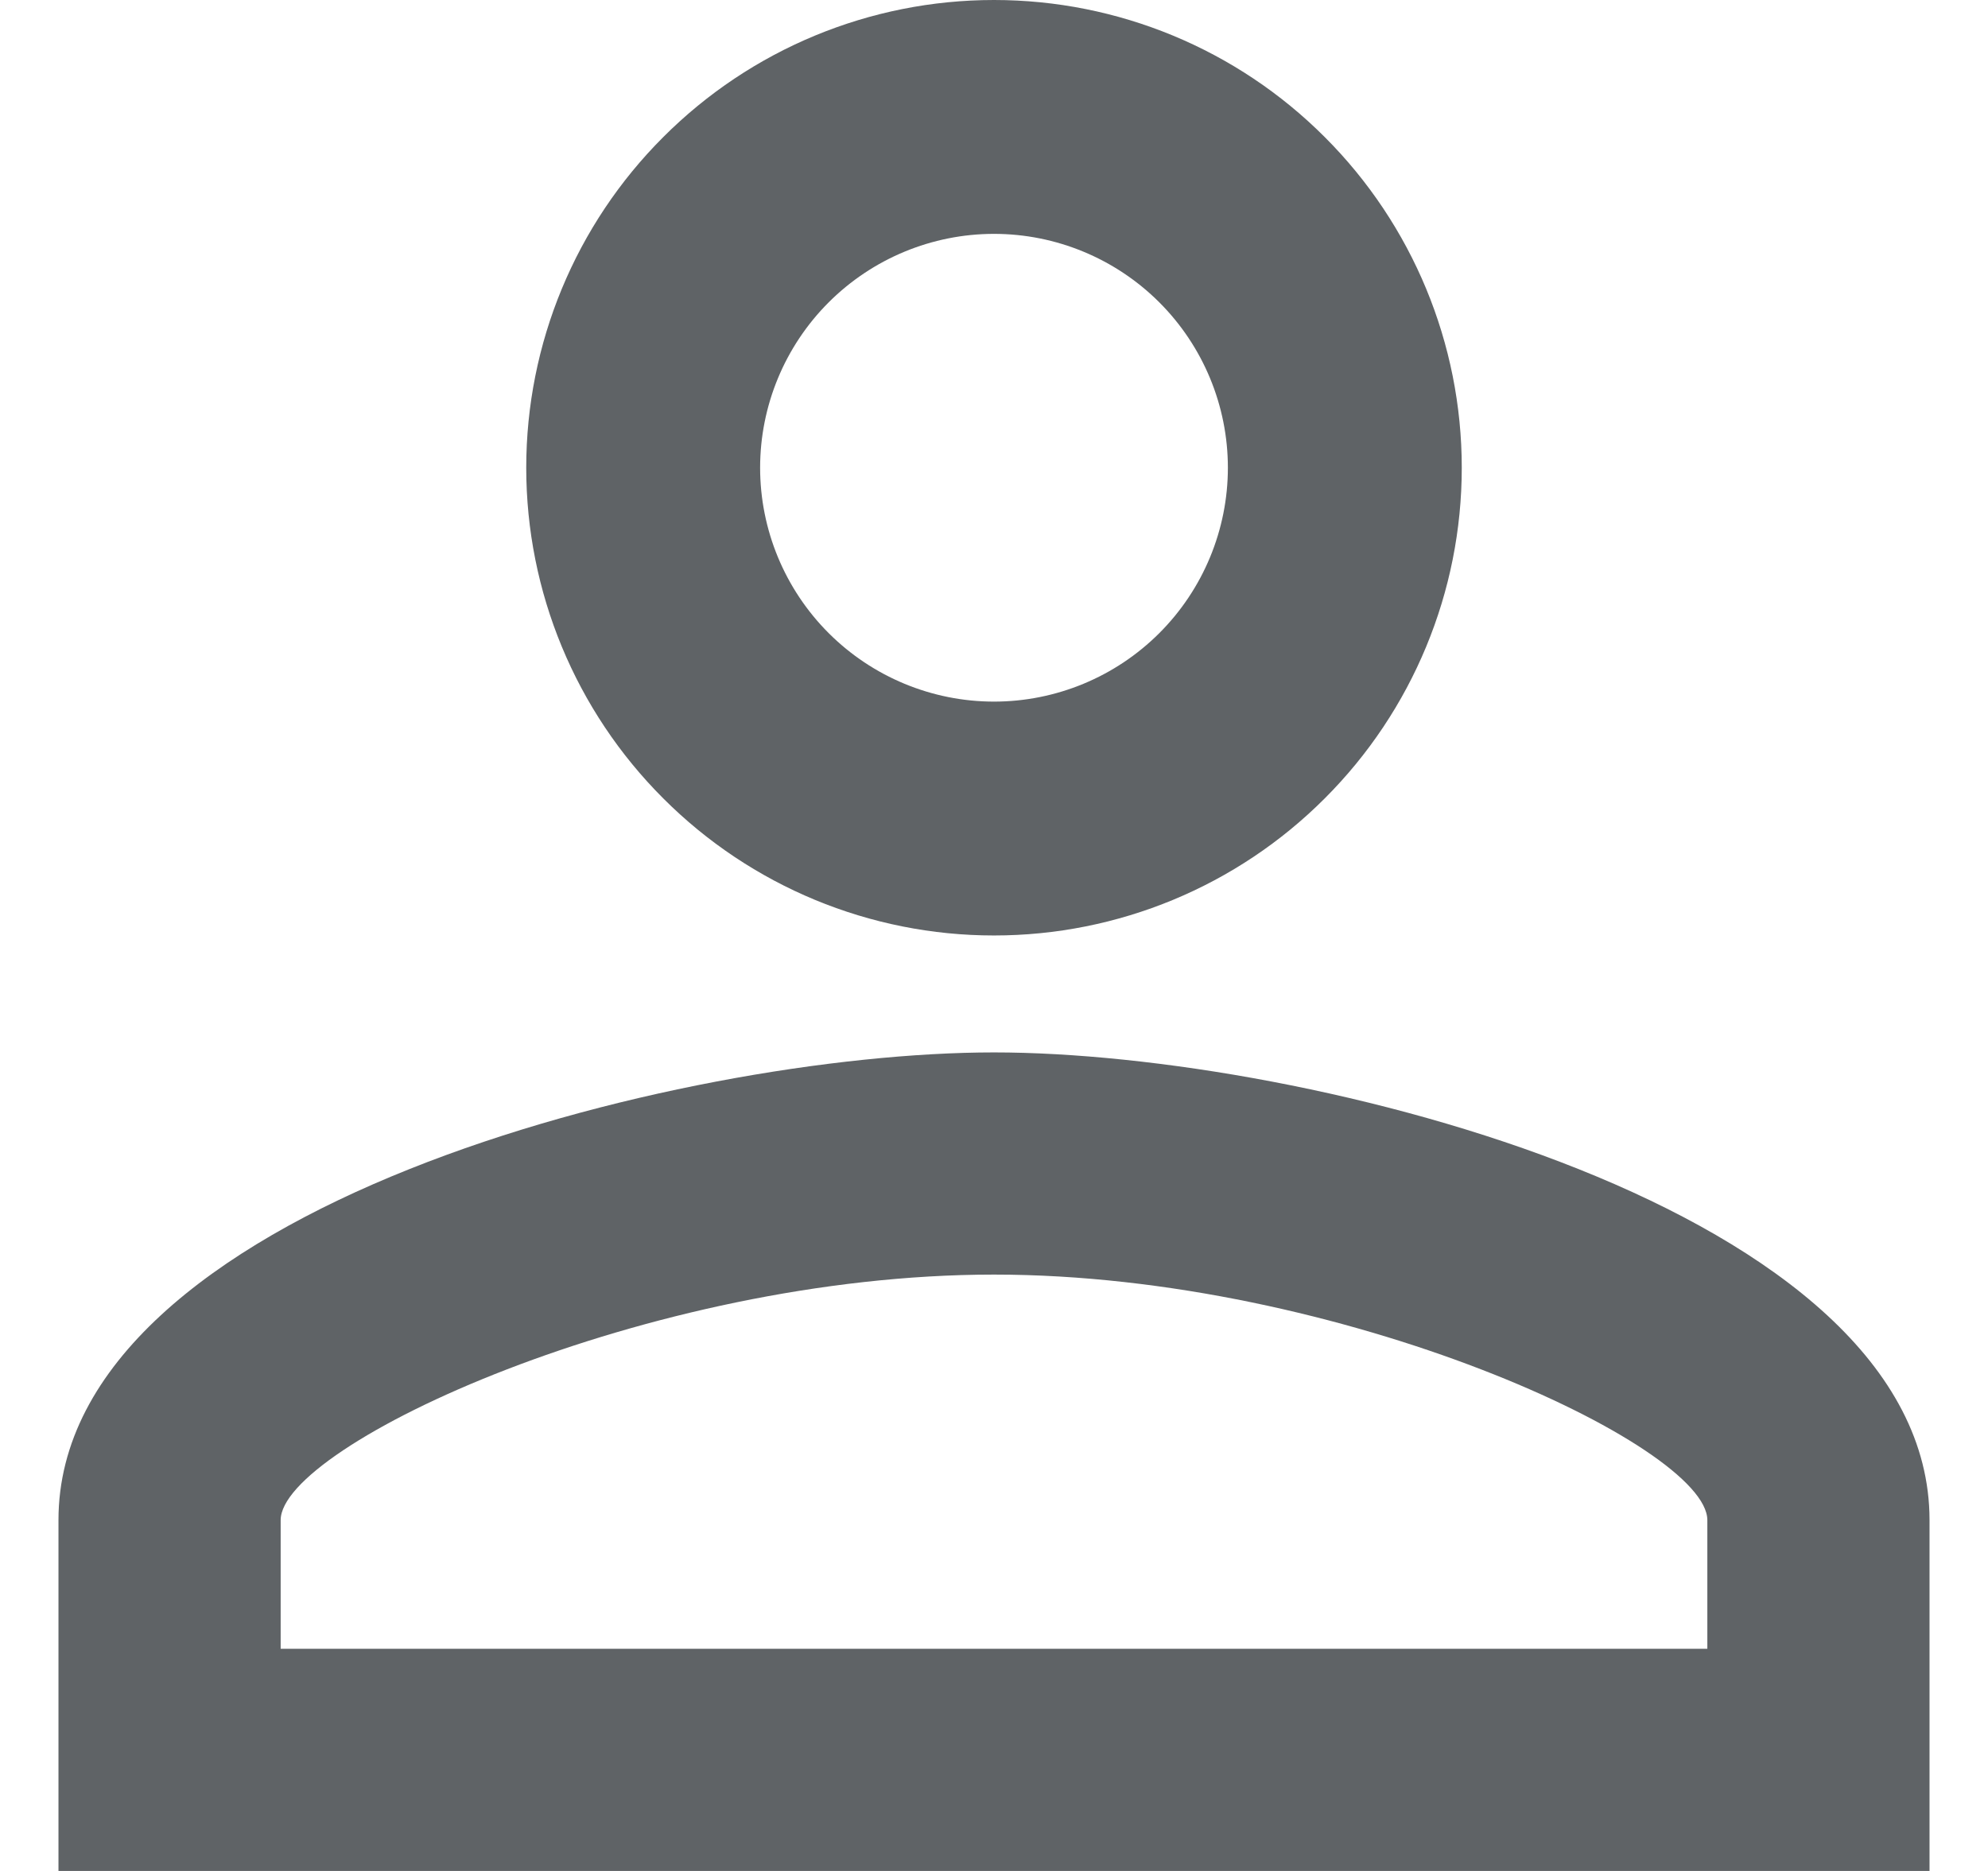 <svg width="17" height="16" viewBox="0 0 17 16" fill="none" xmlns="http://www.w3.org/2000/svg">
<path d="M8.5 0C9.561 0 10.578 0.421 11.328 1.172C12.079 1.922 12.5 2.939 12.5 4C12.5 5.061 12.079 6.078 11.328 6.828C10.578 7.579 9.561 8 8.5 8C7.439 8 6.422 7.579 5.672 6.828C4.921 6.078 4.5 5.061 4.5 4C4.5 2.939 4.921 1.922 5.672 1.172C6.422 0.421 7.439 0 8.5 0ZM8.5 2C7.97 2 7.461 2.211 7.086 2.586C6.711 2.961 6.5 3.47 6.5 4C6.5 4.53 6.711 5.039 7.086 5.414C7.461 5.789 7.97 6 8.5 6C9.03 6 9.539 5.789 9.914 5.414C10.289 5.039 10.5 4.53 10.5 4C10.5 3.47 10.289 2.961 9.914 2.586C9.539 2.211 9.03 2 8.5 2ZM8.5 9C11.17 9 16.5 10.33 16.5 13V16H0.5V13C0.5 10.33 5.83 9 8.5 9ZM8.5 10.9C5.53 10.9 2.4 12.36 2.4 13V14.1H14.6V13C14.6 12.36 11.47 10.9 8.5 10.9Z" fill="#5F6366"/>
</svg>
